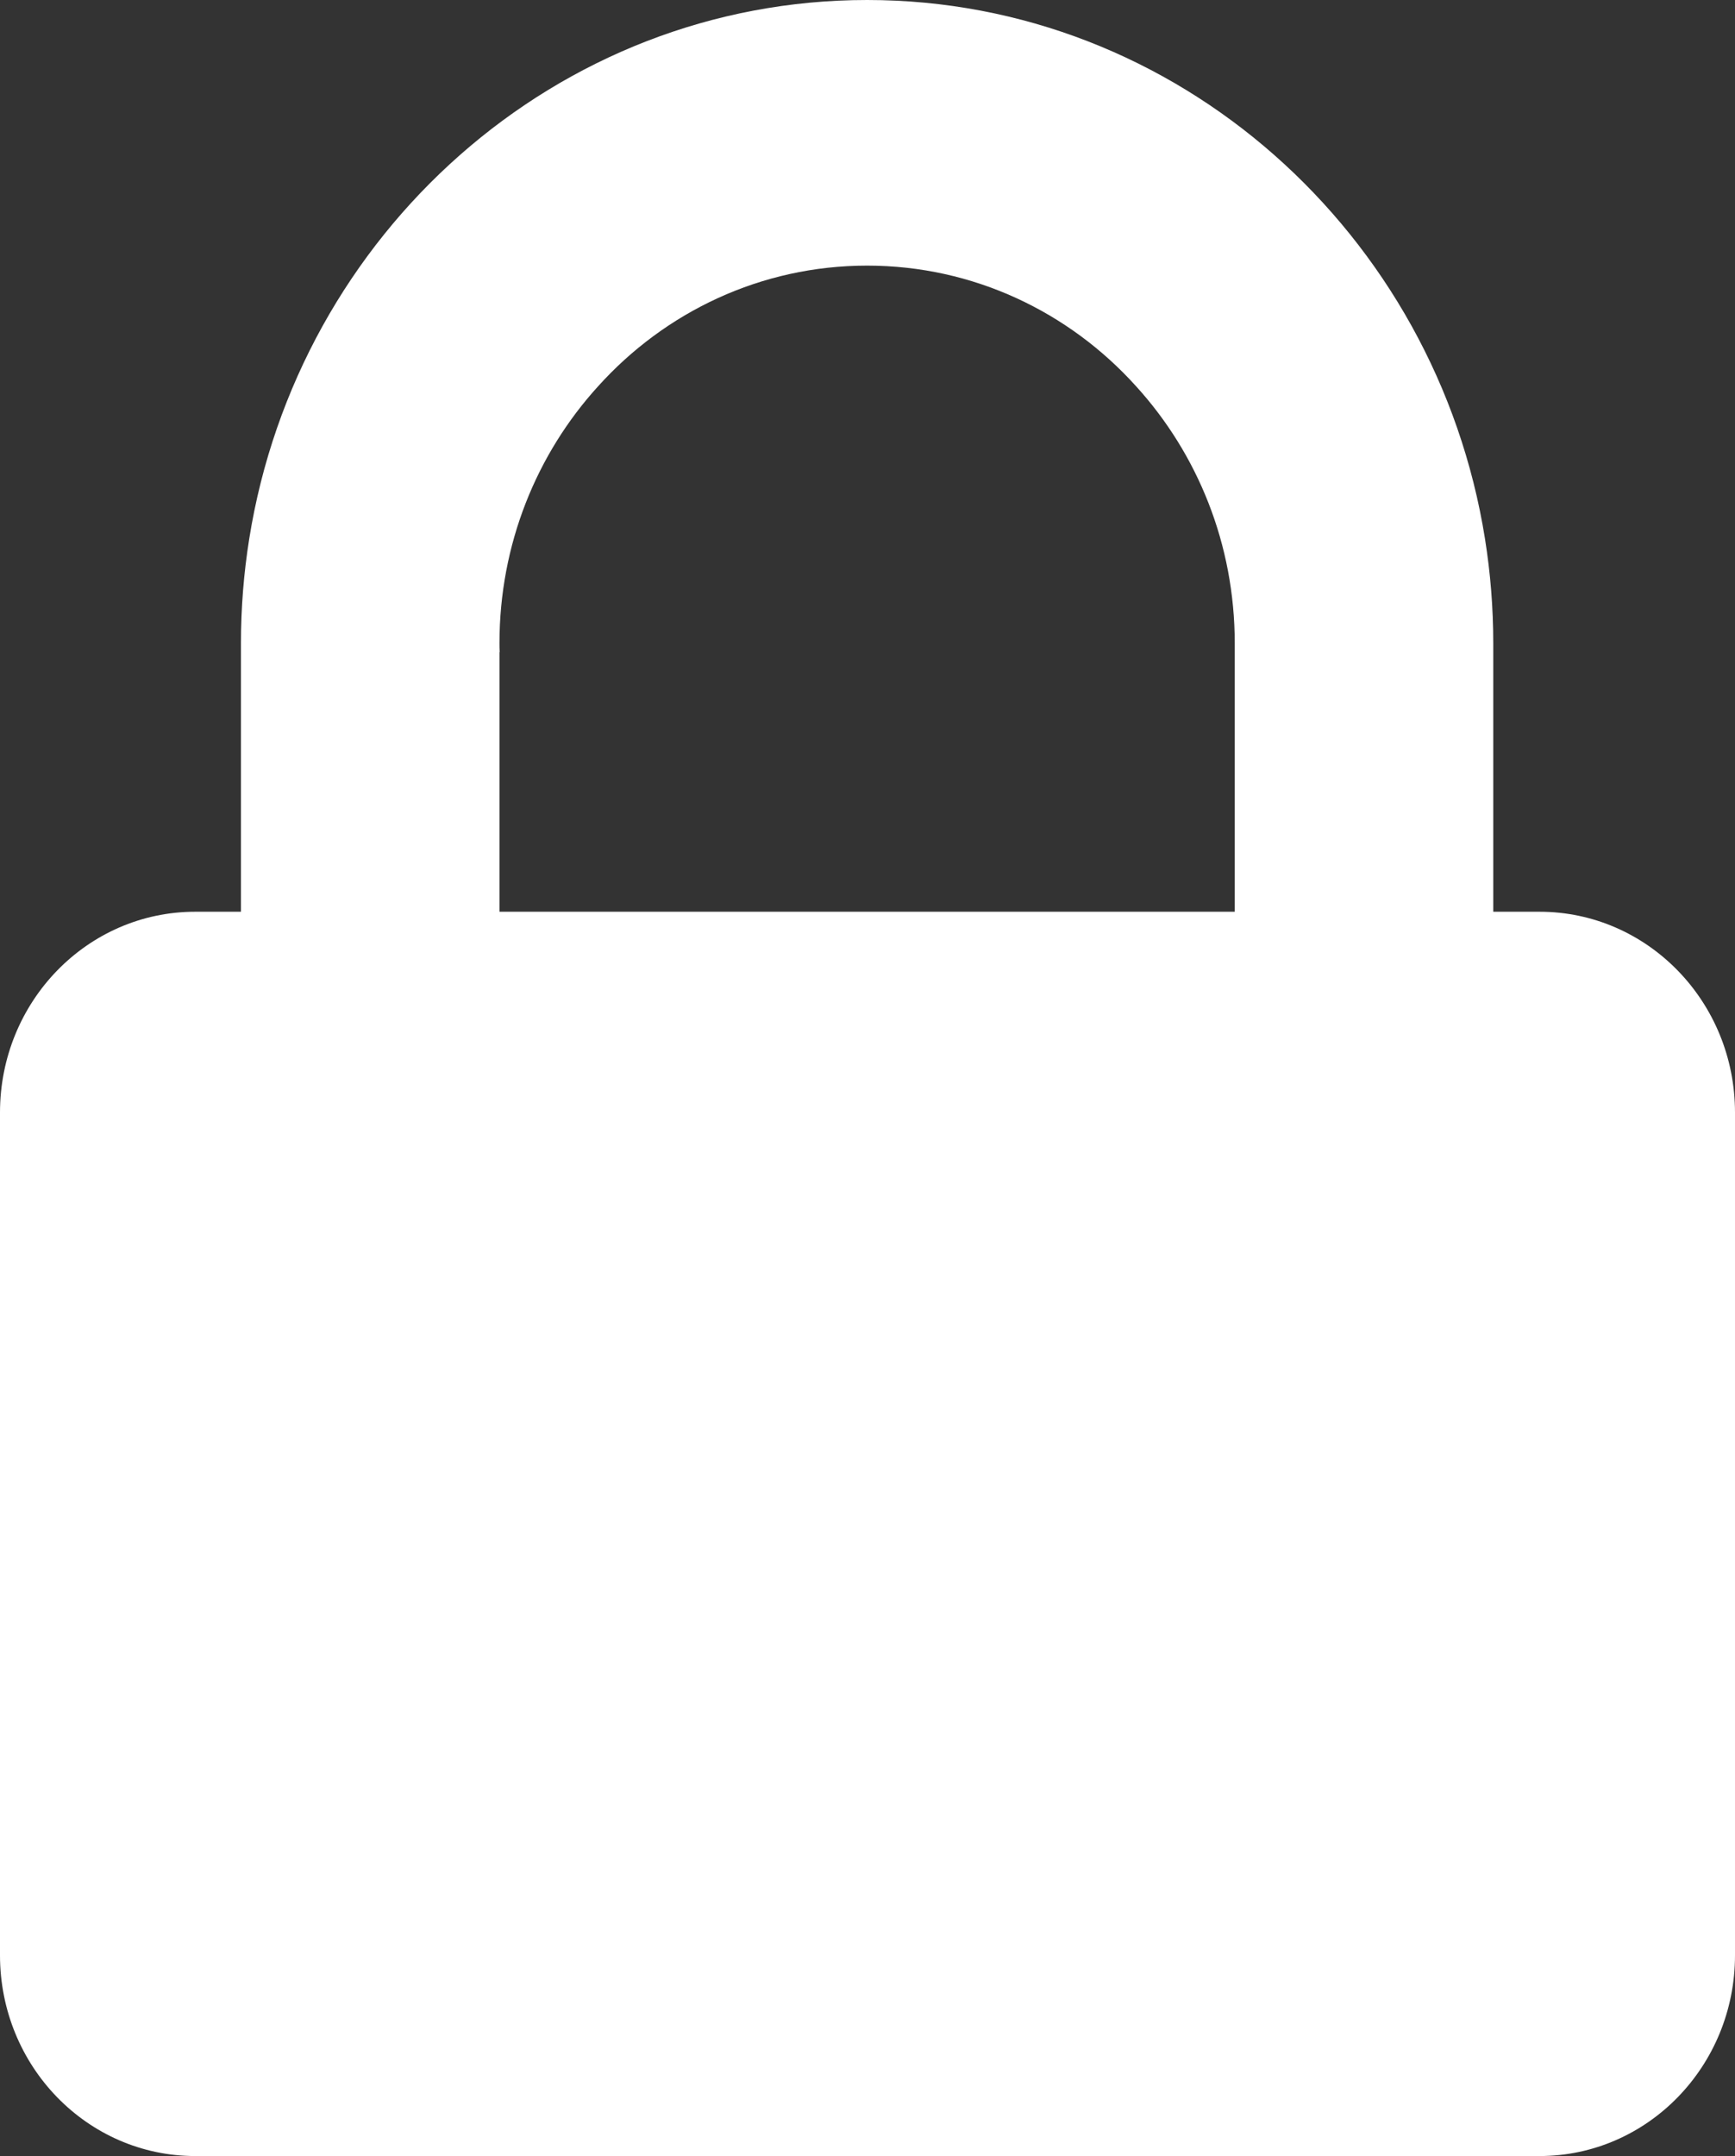<svg width="33" height="41" viewBox="0 0 33 41" fill="none" xmlns="http://www.w3.org/2000/svg">
<rect x="0" y="0" width="33" height="41" fill="#333333" stroke="none"/>
<path d="M29.282 17.338H28.402V12.232C28.402 11.556 28.348 10.894 28.245 10.248C27.32 4.444 22.398 0 16.493 0C10.587 0 5.665 4.444 4.74 10.248C4.637 10.894 4.583 11.556 4.583 12.232V17.338H3.713C1.662 17.338 0 19.046 0 21.157V37.182C0 39.293 1.662 41 3.713 41H29.282C31.333 41 33 39.293 33 37.182V21.157C33 19.046 31.333 17.338 29.282 17.338ZM9.5 12.399H9.505C9.5 12.343 9.5 12.288 9.5 12.232C9.5 10.348 10.208 8.631 11.374 7.348C12.647 5.934 14.472 5.051 16.493 5.051C18.514 5.051 20.338 5.934 21.611 7.348C22.777 8.631 23.485 10.348 23.485 12.232C23.485 12.288 23.485 12.343 23.485 12.399V17.338H9.5V12.399Z" fill="white"/>
</svg>
